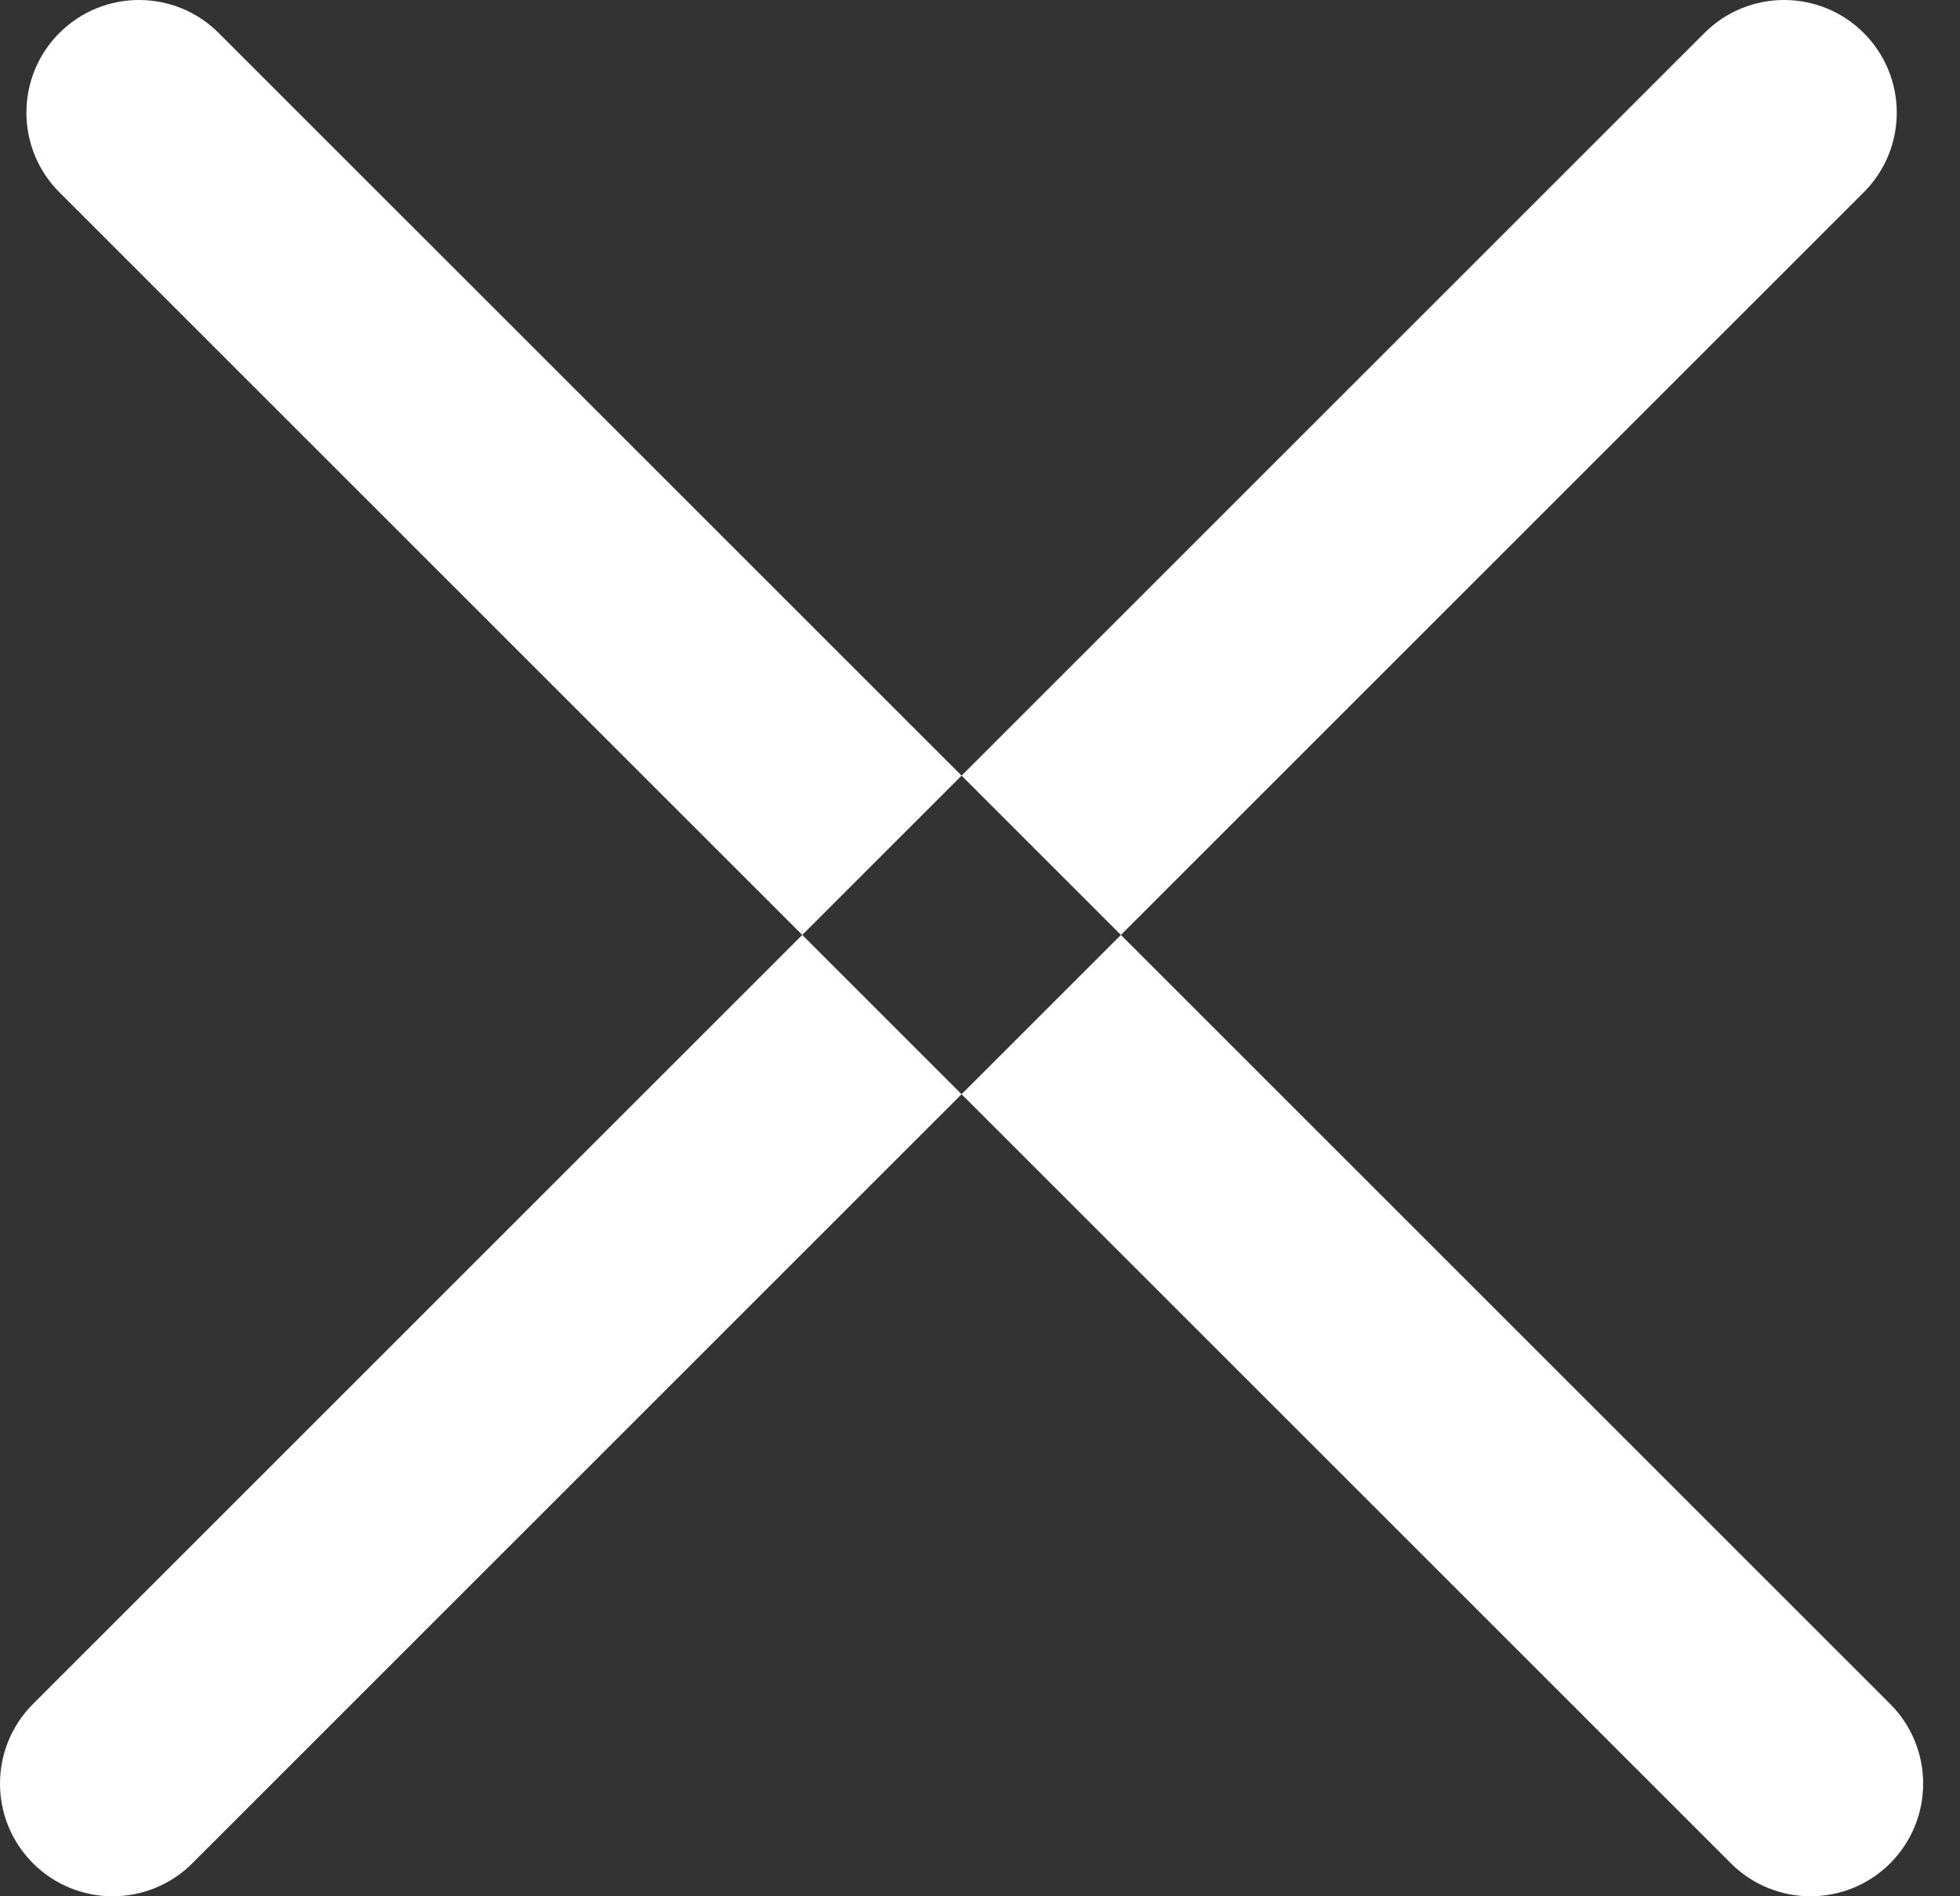 <?xml version="1.0" encoding="UTF-8" standalone="no"?>
<svg width="31px" height="30px" viewBox="0 0 31 30" version="1.1" xmlns="http://www.w3.org/2000/svg" xmlns:xlink="http://www.w3.org/1999/xlink" xmlns:sketch="http://www.bohemiancoding.com/sketch/ns">
    <rect x="0" y="0" width="31" height="30" fill="#333333" stroke="none"/>
    <!-- Generator: Sketch 3.4 (15575) - http://www.bohemiancoding.com/sketch -->
    <title>close</title>
    <desc>Created with Sketch.</desc>
    <defs></defs>
    <g id="White-Label" stroke="none" stroke-width="1" fill="none" fill-rule="evenodd" sketch:type="MSPage">
        <path d="M26.958,0.522 L0.522,26.958 C-0.174,27.654 -0.174,28.782 0.522,29.478 C1.218,30.174 2.346,30.174 3.042,29.478 L29.478,3.042 C30.174,2.346 30.174,1.218 29.478,0.522 C28.782,-0.174 27.654,-0.174 26.958,0.522 L26.958,0.522 Z M27.376,29.478 C28.072,30.174 29.2,30.174 29.896,29.478 C30.591,28.782 30.591,27.654 29.896,26.958 L3.459,0.522 C2.763,-0.174 1.635,-0.174 0.939,0.522 C0.244,1.218 0.244,2.346 0.939,3.042 L27.376,29.478 Z" id="close" fill="#FFF" sketch:type="MSShapeGroup"></path>
    </g>
</svg>